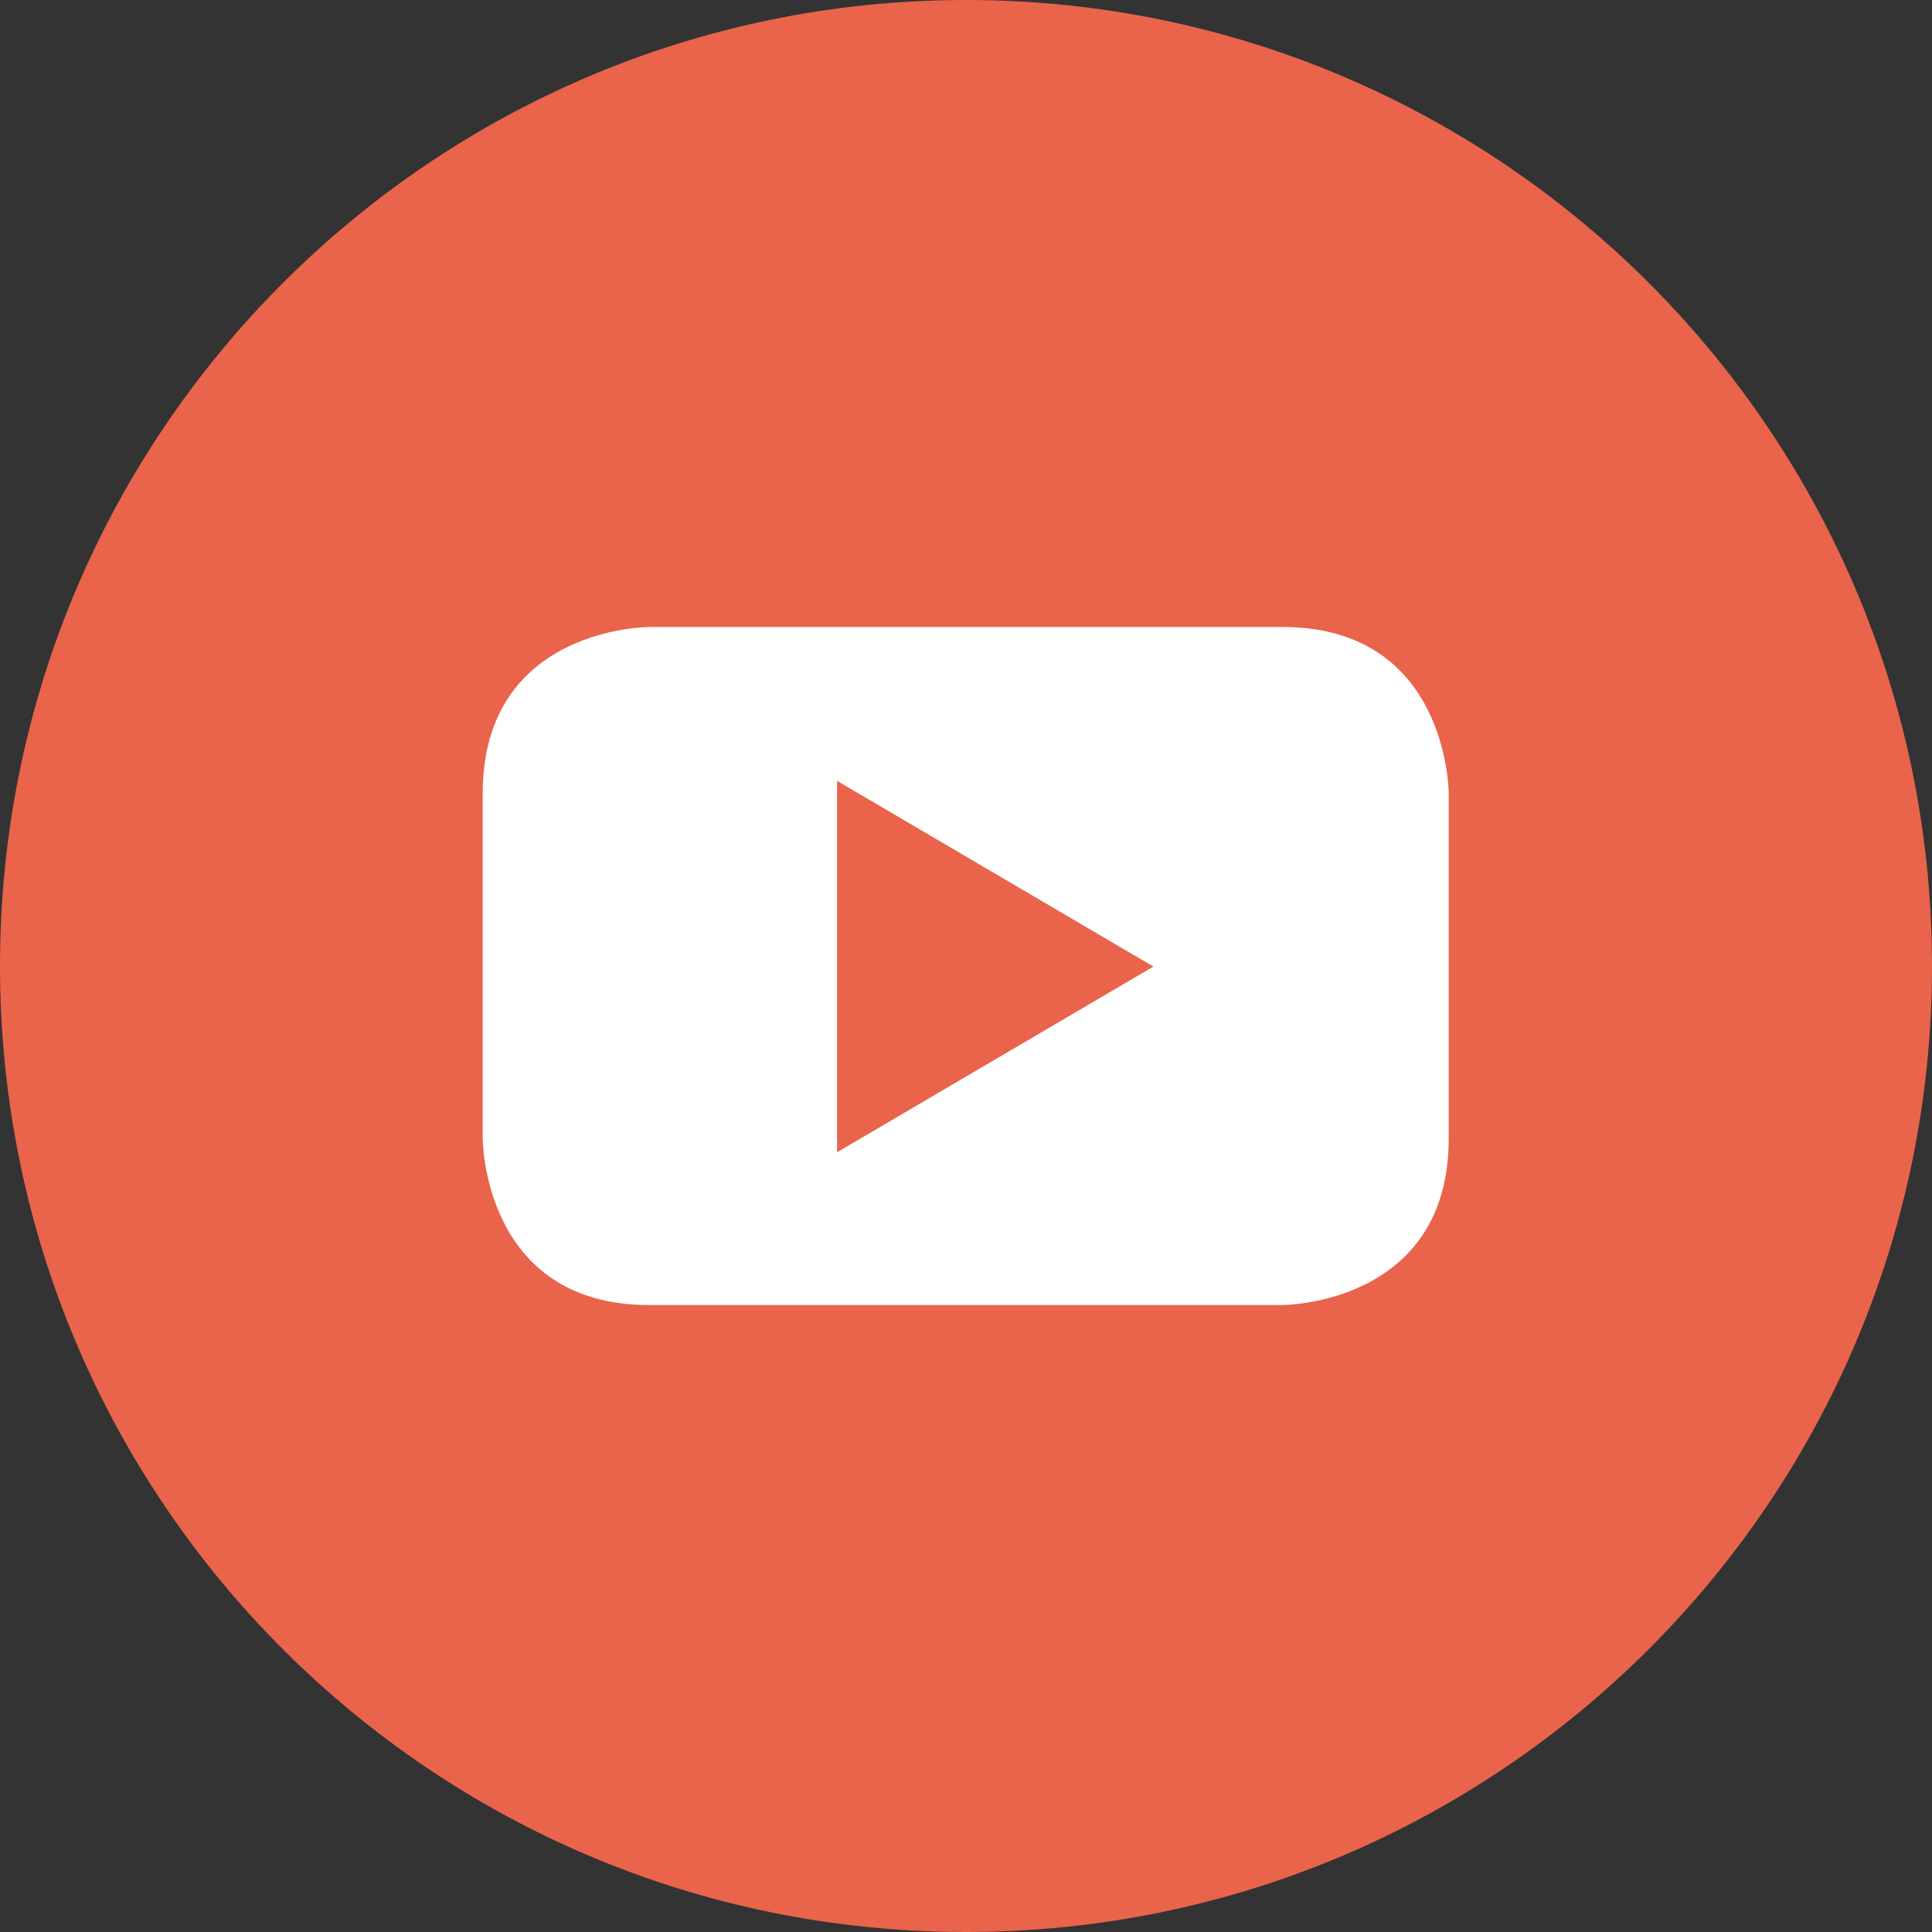 <?xml version="1.0" encoding="UTF-8"?><svg id="Ebene_2" xmlns="http://www.w3.org/2000/svg" viewBox="0 0 34.02 34.02"><rect x="0" y="0" width="34.02" height="34.02" fill="#333333" stroke="none"/><defs><style>.cls-1{fill:#fff;}.cls-2{fill:#e9644b;}</style></defs><g id="Capa_1"><path class="cls-2" d="M17.01,34.02c9.39,0,17.01-7.62,17.01-17.01S26.4,0,17.01,0,0,7.61,0,17.01s7.61,17.01,17.01,17.01"/><path class="cls-1" d="M20.31,17.02l-5.57,3.27v-6.54l5.57,3.27Zm5.2,3.03v-6.08s0-2.93-2.93-2.93H11.43s-2.93,0-2.93,2.93v6.08s0,2.93,2.93,2.93h11.15s2.93,0,2.93-2.93"/></g></svg>